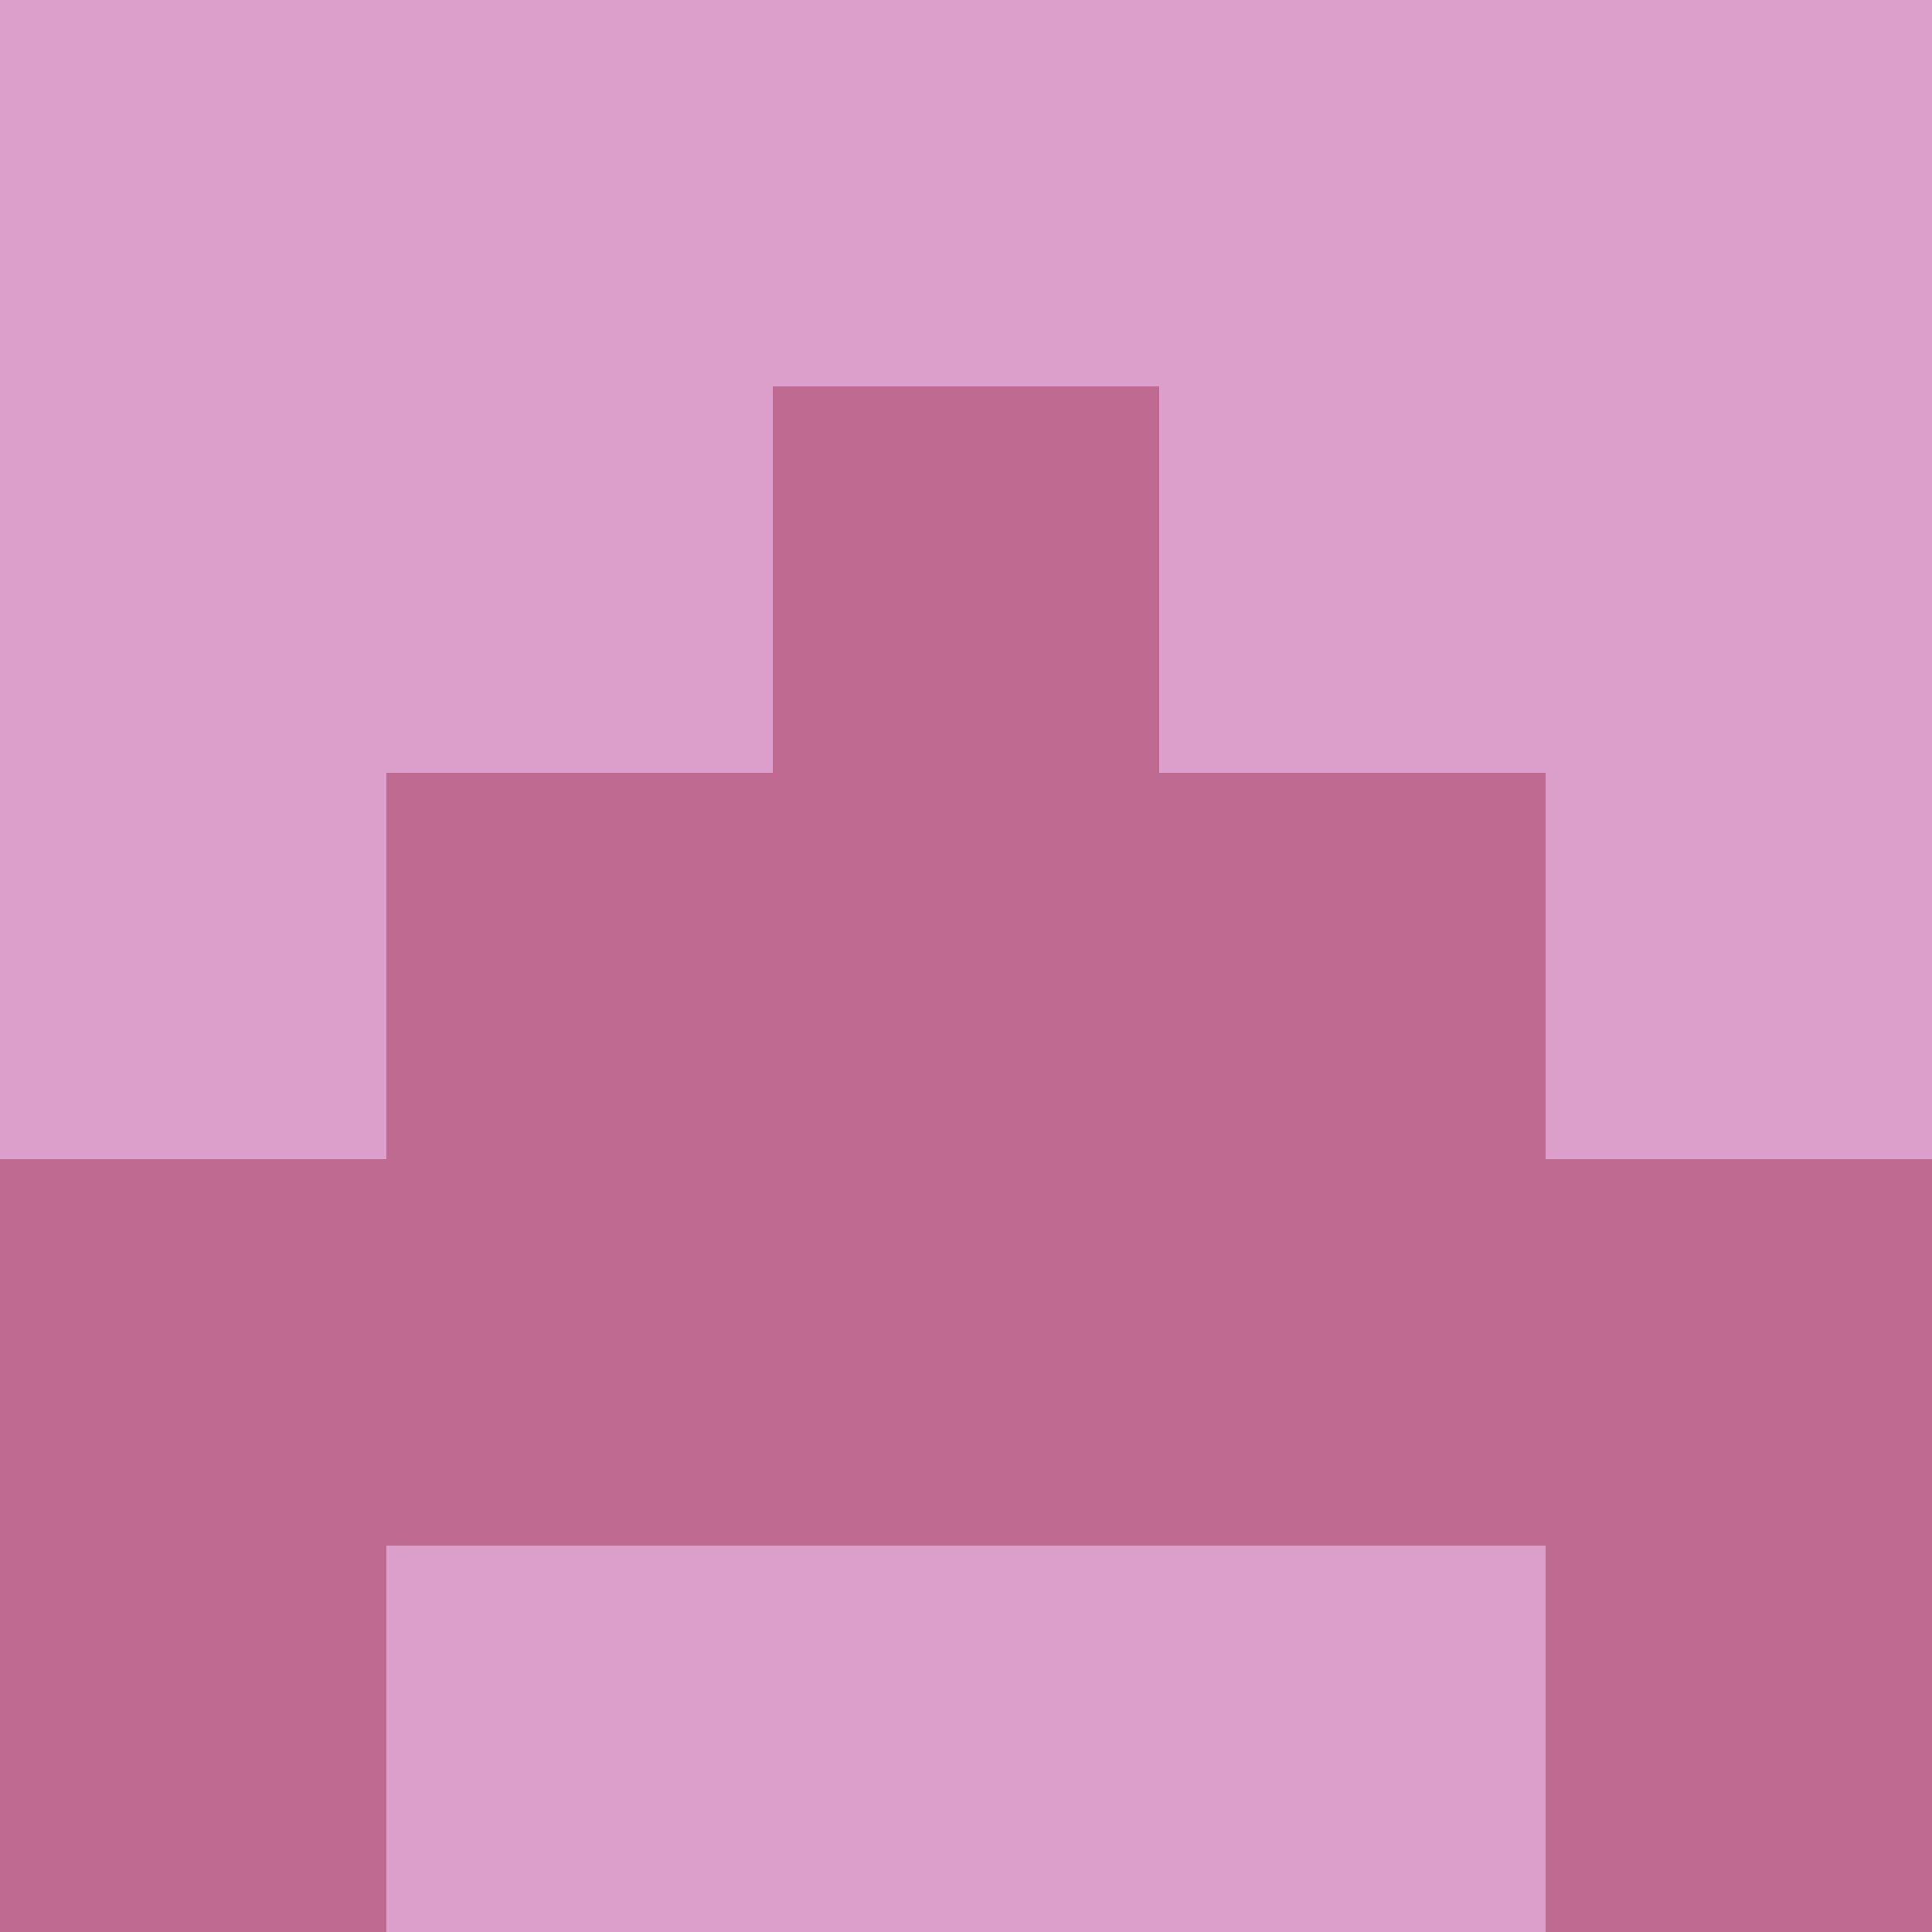 <?xml version="1.0" encoding="utf-8"?>
<!DOCTYPE svg PUBLIC "-//W3C//DTD SVG 20010904//EN"
        "http://www.w3.org/TR/2001/REC-SVG-20010904/DTD/svg10.dtd">

<svg viewBox="0 0 5 5"
     xmlns="http://www.w3.org/2000/svg"
     xmlns:xlink="http://www.w3.org/1999/xlink">

            <rect x ="0" y="0"
          width="1" height="1"
          fill="#DC9FCB"></rect>
        <rect x ="4" y="0"
          width="1" height="1"
          fill="#DC9FCB"></rect>
        <rect x ="1" y="0"
          width="1" height="1"
          fill="#DC9FCB"></rect>
        <rect x ="3" y="0"
          width="1" height="1"
          fill="#DC9FCB"></rect>
        <rect x ="2" y="0"
          width="1" height="1"
          fill="#DC9FCB"></rect>
                <rect x ="0" y="1"
          width="1" height="1"
          fill="#DC9FCB"></rect>
        <rect x ="4" y="1"
          width="1" height="1"
          fill="#DC9FCB"></rect>
        <rect x ="1" y="1"
          width="1" height="1"
          fill="#DC9FCB"></rect>
        <rect x ="3" y="1"
          width="1" height="1"
          fill="#DC9FCB"></rect>
        <rect x ="2" y="1"
          width="1" height="1"
          fill="#BF6A90"></rect>
                <rect x ="0" y="2"
          width="1" height="1"
          fill="#DC9FCB"></rect>
        <rect x ="4" y="2"
          width="1" height="1"
          fill="#DC9FCB"></rect>
        <rect x ="1" y="2"
          width="1" height="1"
          fill="#BF6A90"></rect>
        <rect x ="3" y="2"
          width="1" height="1"
          fill="#BF6A90"></rect>
        <rect x ="2" y="2"
          width="1" height="1"
          fill="#BF6A90"></rect>
                <rect x ="0" y="3"
          width="1" height="1"
          fill="#BF6A90"></rect>
        <rect x ="4" y="3"
          width="1" height="1"
          fill="#BF6A90"></rect>
        <rect x ="1" y="3"
          width="1" height="1"
          fill="#BF6A90"></rect>
        <rect x ="3" y="3"
          width="1" height="1"
          fill="#BF6A90"></rect>
        <rect x ="2" y="3"
          width="1" height="1"
          fill="#BF6A90"></rect>
                <rect x ="0" y="4"
          width="1" height="1"
          fill="#BF6A90"></rect>
        <rect x ="4" y="4"
          width="1" height="1"
          fill="#BF6A90"></rect>
        <rect x ="1" y="4"
          width="1" height="1"
          fill="#DC9FCB"></rect>
        <rect x ="3" y="4"
          width="1" height="1"
          fill="#DC9FCB"></rect>
        <rect x ="2" y="4"
          width="1" height="1"
          fill="#DC9FCB"></rect>
        </svg>

